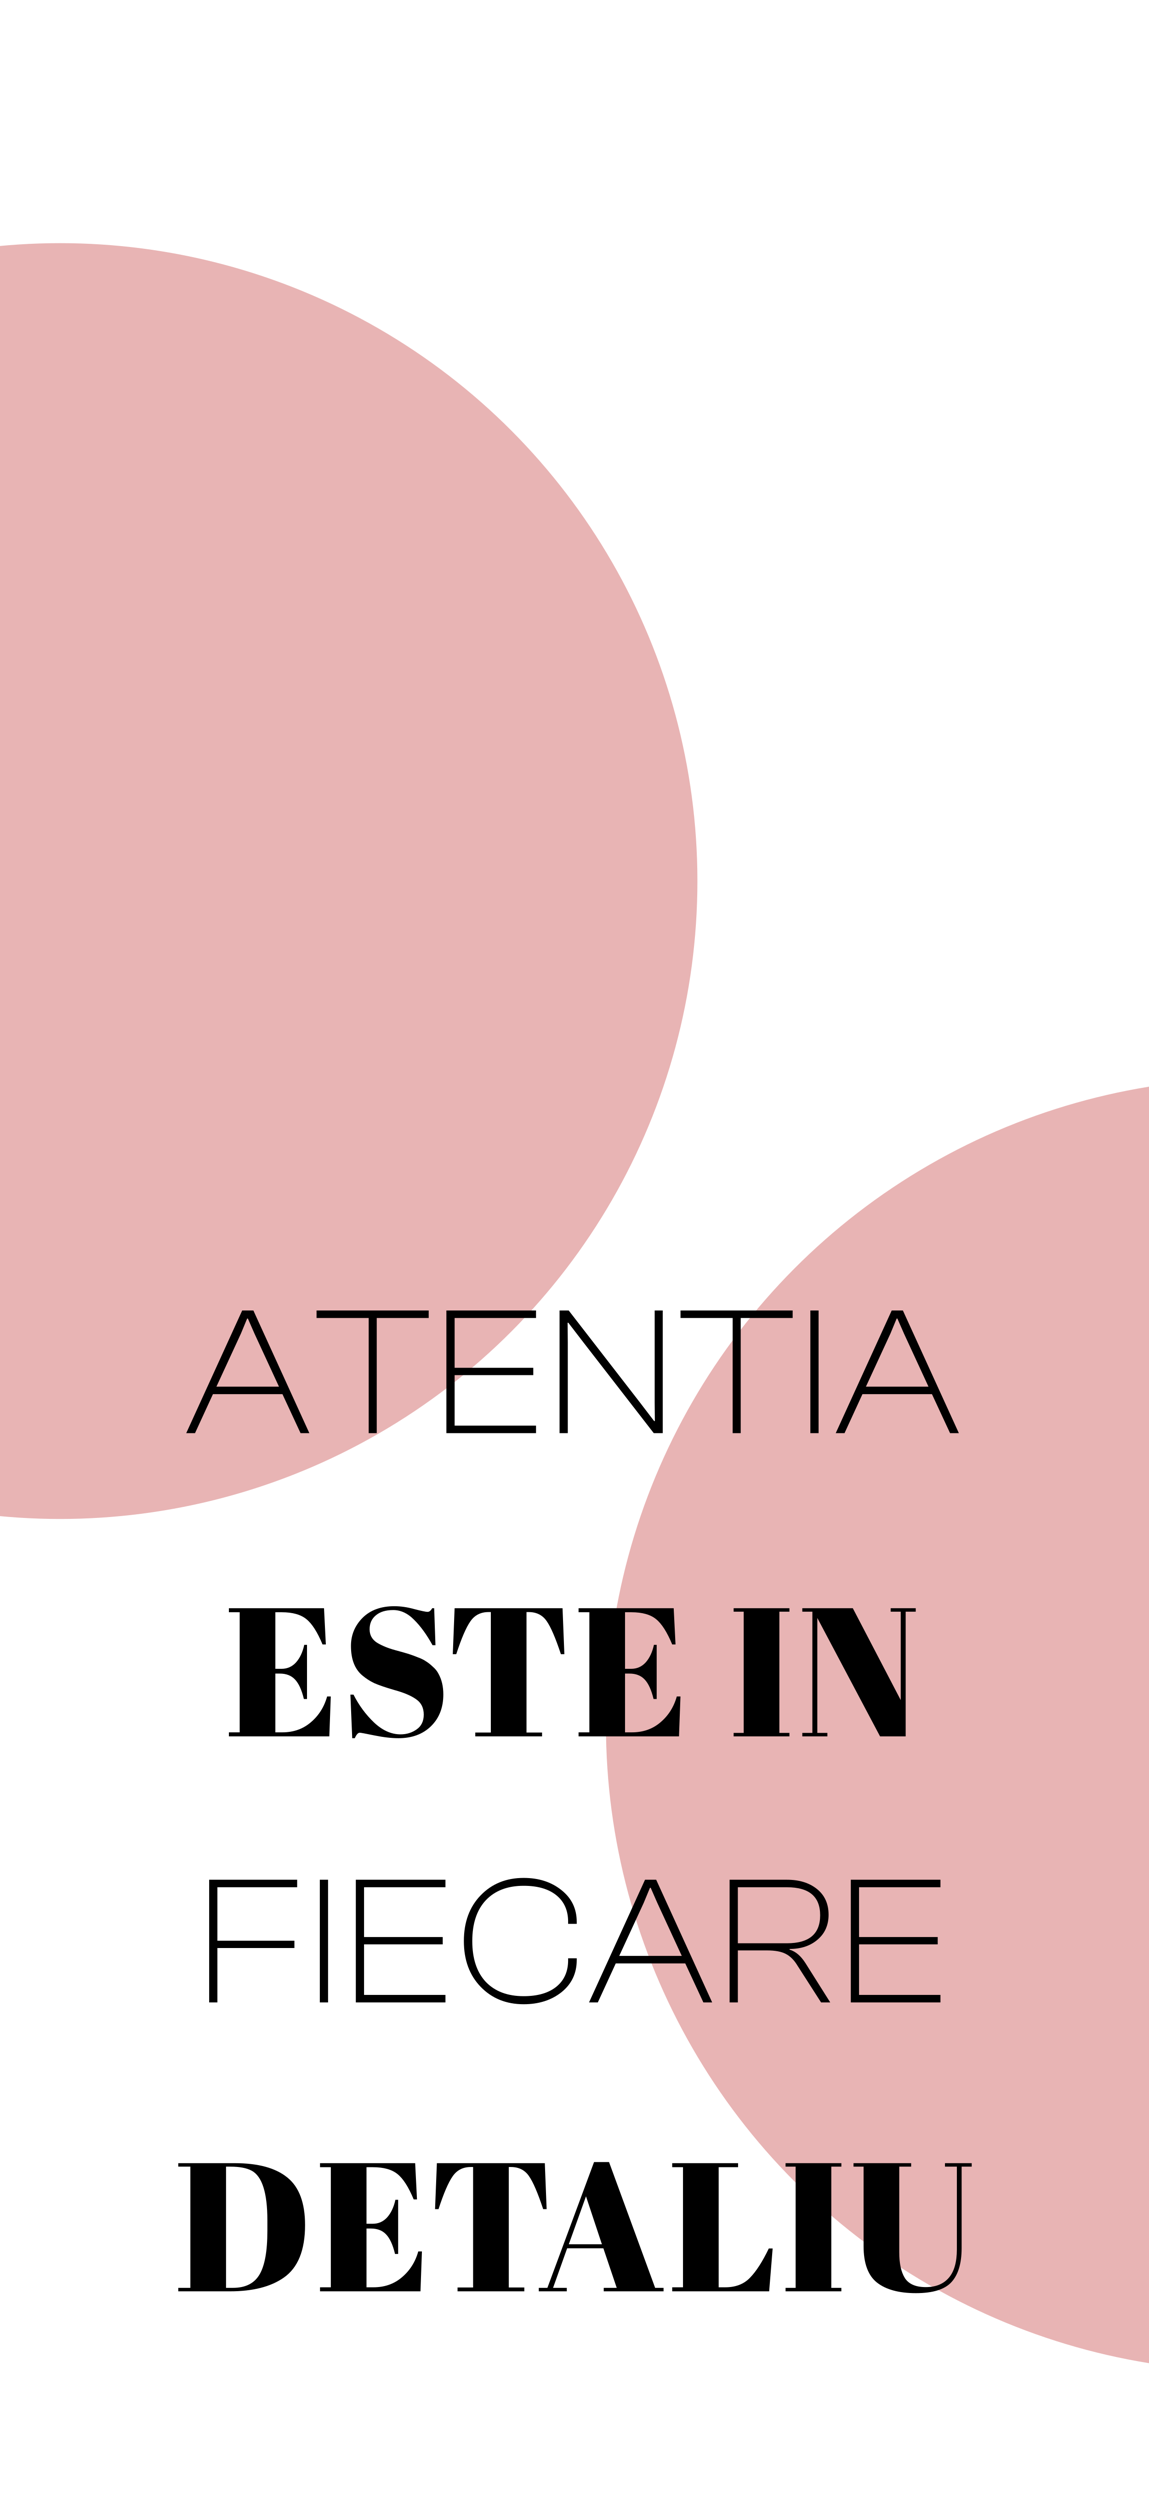 <svg width="402" height="874" viewBox="0 0 402 874" fill="none" xmlns="http://www.w3.org/2000/svg">
<g filter="url(#filter0_gnf_409_50)">
<circle cx="21" cy="308" r="223" fill="#E8B4B4"/>
</g>
<g filter="url(#filter1_gnf_409_50)">
<circle cx="438" cy="603" r="226" fill="#E8B4B4"/>
</g>
<path d="M68.229 501H65.157L84.741 458.12H88.645L108.229 501H105.157L98.821 487.368H74.501L68.229 501ZM84.293 466.184L75.717 484.744H97.605L89.029 466.184L86.725 460.936H86.469L84.293 466.184ZM131.809 501H128.993V460.744H110.753V458.12H149.985V460.744H131.809V501ZM187.539 501H156.179V458.12H187.539V460.744H159.059V478.152H186.579V480.712H159.059V498.376H187.539V501ZM198.652 501H195.772V458.12H198.972L223.868 490.248L228.86 496.776H229.116L229.052 490.312V458.12H231.868V501H228.732L204.156 469.32L198.844 462.408H198.588L198.652 469.32V501ZM259.149 501H256.333V460.744H238.092V458.12H277.325V460.744H259.149V501ZM286.399 501H283.519V458.12H286.399V501ZM295.472 501H292.4L311.984 458.12H315.888L335.472 501H332.4L326.064 487.368H301.744L295.472 501ZM311.536 466.184L302.96 484.744H324.848L316.272 466.184L313.968 460.936H313.712L311.536 466.184Z" fill="black"/>
<path d="M80.083 562.2H113.363L114.003 574.872H112.851C111.059 570.563 109.181 567.619 107.219 566.04C105.256 564.419 102.376 563.608 98.579 563.608H96.339V583.384H98.515C100.52 583.384 102.205 582.637 103.571 581.144C104.936 579.608 105.896 577.56 106.451 575H107.411V593.944H106.323C105.555 590.744 104.509 588.461 103.187 587.096C101.907 585.731 100.136 585.048 97.875 585.048H96.339V605.592H98.771C102.696 605.592 106.024 604.419 108.755 602.072C111.528 599.725 113.427 596.717 114.451 593.048H115.731L115.219 607H80.083V605.592H83.859V563.608H80.083V562.2ZM140.131 606.296C142.265 606.296 144.142 605.72 145.763 604.568C147.427 603.416 148.259 601.688 148.259 599.384C148.259 597.037 147.363 595.245 145.571 594.008C143.822 592.771 141.305 591.704 138.019 590.808C134.777 589.869 132.409 589.059 130.915 588.376C129.465 587.693 128.078 586.797 126.755 585.688C124.11 583.469 122.787 580.035 122.787 575.384C122.787 571.587 124.131 568.323 126.819 565.592C129.55 562.861 133.262 561.496 137.955 561.496C140.217 561.496 142.563 561.837 144.995 562.52C147.47 563.16 149.006 563.48 149.603 563.48C150.201 563.48 150.734 563.053 151.203 562.2H151.907L152.355 575.128H151.331C149.283 571.416 147.129 568.451 144.867 566.232C142.649 563.971 140.217 562.84 137.571 562.84C134.969 562.84 132.942 563.459 131.491 564.696C130.041 565.891 129.315 567.512 129.315 569.56C129.315 571.565 130.169 573.123 131.875 574.232C133.625 575.299 135.758 576.173 138.275 576.856C140.793 577.539 142.435 578.008 143.203 578.264C144.014 578.52 144.995 578.883 146.147 579.352C147.342 579.779 148.302 580.248 149.027 580.76C149.795 581.229 150.585 581.848 151.395 582.616C152.249 583.341 152.91 584.152 153.379 585.048C154.531 587.096 155.107 589.528 155.107 592.344C155.107 596.952 153.657 600.664 150.755 603.48C147.897 606.253 144.121 607.64 139.427 607.64C136.995 607.64 134.201 607.32 131.043 606.68C127.929 606.04 126.201 605.72 125.859 605.72C125.262 605.72 124.686 606.36 124.131 607.64H123.235L122.595 592.408H123.683C125.561 596.12 127.95 599.363 130.851 602.136C133.795 604.909 136.889 606.296 140.131 606.296ZM196.815 562.2L197.455 578.264H196.239C194.362 572.589 192.698 568.728 191.247 566.68C189.797 564.589 187.706 563.544 184.975 563.544H184.207V605.656H189.647V607H166.287V605.656H171.727V563.544H170.895C168.165 563.544 166.053 564.632 164.559 566.808C163.066 568.941 161.423 572.76 159.631 578.264H158.415L159.055 562.2H196.815ZM202.423 562.2H235.703L236.343 574.872H235.191C233.399 570.563 231.521 567.619 229.559 566.04C227.596 564.419 224.716 563.608 220.919 563.608H218.679V583.384H220.855C222.86 583.384 224.545 582.637 225.911 581.144C227.276 579.608 228.236 577.56 228.791 575H229.751V593.944H228.663C227.895 590.744 226.849 588.461 225.527 587.096C224.247 585.731 222.476 585.048 220.215 585.048H218.679V605.592H221.111C225.036 605.592 228.364 604.419 231.095 602.072C233.868 599.725 235.767 596.717 236.791 593.048H238.071L237.559 607H202.423V605.592H206.199V563.608H202.423V562.2ZM256.676 562.2H276.196V563.416H272.676V605.784H276.196V607H256.676V605.784H260.196V563.416H256.676V562.2ZM316.866 563.416V607H307.906L285.954 565.592V605.784H289.474V607H280.706V605.784H284.226V563.416H280.706V562.2H298.37L315.138 594.328V563.416H311.618V562.2H320.386V563.416H316.866Z" fill="black"/>
<path d="M76.061 700H73.181V657.12H103.966V659.744H76.061V678.432H103.006V680.992H76.061V700ZM114.779 700H111.899V657.12H114.779V700ZM155.852 700H124.492V657.12H155.852V659.744H127.372V677.152H154.892V679.712H127.372V697.376H155.852V700ZM183.22 700.64C177.119 700.64 172.105 698.613 168.18 694.56C164.255 690.507 162.292 685.173 162.292 678.56C162.292 671.947 164.255 666.613 168.18 662.56C172.105 658.507 177.119 656.48 183.22 656.48C188.511 656.48 192.927 657.909 196.468 660.768C200.009 663.584 201.78 667.275 201.78 671.84V672.544H198.772V671.84C198.772 667.872 197.407 664.779 194.676 662.56C191.945 660.341 188.127 659.232 183.22 659.232C177.588 659.232 173.172 660.917 169.972 664.288C166.815 667.659 165.236 672.416 165.236 678.56C165.236 684.704 166.815 689.461 169.972 692.832C173.172 696.16 177.588 697.824 183.22 697.824C188.127 697.824 191.945 696.715 194.676 694.496C197.407 692.277 198.772 689.184 198.772 685.216V684.576H201.78V685.216C201.78 689.824 200.009 693.557 196.468 696.416C192.927 699.232 188.511 700.64 183.22 700.64ZM209.161 700H206.089L225.674 657.12H229.578L249.162 700H246.09L239.754 686.368H215.434L209.161 700ZM225.226 665.184L216.649 683.744H238.538L229.962 665.184L227.658 659.936H227.402L225.226 665.184ZM258.149 700H255.269V657.12H275.365C279.674 657.12 283.173 658.208 285.861 660.384C288.549 662.56 289.893 665.547 289.893 669.344C289.893 672.971 288.613 675.872 286.053 678.048C283.536 680.224 280.272 681.312 276.261 681.312V681.568C278.352 682.165 280.208 683.744 281.829 686.304L290.469 700H287.269L279.013 687.136C277.861 685.216 276.496 683.851 274.917 683.04C273.381 682.229 271.184 681.824 268.325 681.824H258.149V700ZM258.149 659.744V679.328H275.365C283.088 679.328 286.949 676.064 286.949 669.536C286.949 663.008 283.088 659.744 275.365 659.744H258.149ZM329.034 700H297.674V657.12H329.034V659.744H300.554V677.152H328.074V679.712H300.554V697.376H329.034V700Z" fill="black"/>
<path d="M106.731 777.832C106.731 786.621 104.256 792.744 99.307 796.2C94.742 799.4 88.47 801 80.491 801H62.379V799.784H66.603V757.416H62.379V756.2H82.155C90.347 756.2 96.491 757.885 100.587 761.256C104.683 764.584 106.731 770.109 106.731 777.832ZM79.083 799.784H81.515C85.824 799.784 88.896 798.269 90.731 795.24C92.608 792.168 93.547 787.048 93.547 779.88V776.168C93.547 766.568 91.712 760.787 88.043 758.824C86.294 757.885 83.819 757.416 80.619 757.416H79.083V799.784ZM111.972 756.2H145.252L145.892 768.872H144.74C142.948 764.563 141.07 761.619 139.108 760.04C137.145 758.419 134.265 757.608 130.468 757.608H128.228V777.384H130.404C132.409 777.384 134.094 776.637 135.46 775.144C136.825 773.608 137.785 771.56 138.34 769H139.3V787.944H138.212C137.444 784.744 136.398 782.461 135.076 781.096C133.796 779.731 132.025 779.048 129.764 779.048H128.228V799.592H130.66C134.585 799.592 137.913 798.419 140.644 796.072C143.417 793.725 145.316 790.717 146.34 787.048H147.62L147.108 801H111.972V799.592H115.748V757.608H111.972V756.2ZM190.612 756.2L191.252 772.264H190.036C188.158 766.589 186.494 762.728 185.044 760.68C183.593 758.589 181.502 757.544 178.772 757.544H178.004V799.656H183.444V801H160.084V799.656H165.524V757.544H164.692C161.961 757.544 159.849 758.632 158.356 760.808C156.862 762.941 155.22 766.76 153.428 772.264H152.212L152.852 756.2H190.612ZM215.773 799.784L211.101 785.96H198.429L193.501 799.784H198.301V801H188.509V799.784H191.517L207.837 755.816H213.085L229.213 799.784H232.157V801H211.229V799.784H215.773ZM205.021 767.784L199.005 784.552H210.589L205.021 767.784ZM235.186 756.2H258.226V757.608H251.442V799.592H253.747C257.373 799.592 260.253 798.483 262.386 796.264C264.562 794.045 266.76 790.632 268.979 786.024H270.323L269.106 801H235.186V799.592H238.962V757.608H235.186V756.2ZM274.847 756.2H294.367V757.416H290.847V799.784H294.367V801H274.847V799.784H278.367V757.416H274.847V756.2ZM314.621 787.368C314.621 791.293 315.283 794.301 316.605 796.392C317.971 798.483 320.403 799.528 323.901 799.528C327.4 799.528 330.088 798.44 331.965 796.264C333.843 794.088 334.781 790.781 334.781 786.344V757.416H330.621V756.2H339.965V757.416H336.445V785.896C336.445 791.187 335.272 795.133 332.925 797.736C330.579 800.339 326.419 801.64 320.445 801.64C314.515 801.64 309.971 800.403 306.813 797.928C303.699 795.453 302.141 791.208 302.141 785.192V757.416H298.621V756.2H318.781V757.416H314.621V787.368Z" fill="black"/>
<defs>
<filter id="filter0_gnf_409_50" x="-454.7" y="-167.7" width="951.4" height="951.4" filterUnits="userSpaceOnUse" color-interpolation-filters="sRGB">
<feFlood flood-opacity="0" result="BackgroundImageFix"/>
<feBlend mode="normal" in="SourceGraphic" in2="BackgroundImageFix" result="shape"/>
<feTurbulence type="fractalNoise" baseFrequency="0.167 0.167" numOctaves="3" seed="6119" />
<feDisplacementMap in="shape" scale="19" xChannelSelector="R" yChannelSelector="G" result="displacedImage" width="100%" height="100%" />
<feMerge result="effect1_texture_409_50">
<feMergeNode in="displacedImage"/>
</feMerge>
<feTurbulence type="fractalNoise" baseFrequency="0.588 0.588" stitchTiles="stitch" numOctaves="3" result="noise" seed="8465" />
<feColorMatrix in="noise" type="luminanceToAlpha" result="alphaNoise" />
<feComponentTransfer in="alphaNoise" result="coloredNoise1">
<feFuncA type="discrete" tableValues="1 1 1 1 1 1 1 1 1 1 1 1 1 1 1 1 1 1 1 1 1 1 1 1 1 1 1 1 1 1 1 1 1 1 1 1 1 1 1 1 1 1 1 1 1 1 1 1 1 1 1 0 0 0 0 0 0 0 0 0 0 0 0 0 0 0 0 0 0 0 0 0 0 0 0 0 0 0 0 0 0 0 0 0 0 0 0 0 0 0 0 0 0 0 0 0 0 0 0 0 "/>
</feComponentTransfer>
<feComposite operator="in" in2="effect1_texture_409_50" in="coloredNoise1" result="noise1Clipped" />
<feFlood flood-color="rgba(0, 0, 0, 0.25)" result="color1Flood" />
<feComposite operator="in" in2="noise1Clipped" in="color1Flood" result="color1" />
<feMerge result="effect2_noise_409_50">
<feMergeNode in="effect1_texture_409_50" />
<feMergeNode in="color1" />
</feMerge>
<feGaussianBlur stdDeviation="126.35" result="effect3_foregroundBlur_409_50"/>
</filter>
<filter id="filter1_gnf_409_50" x="-40.7" y="124.3" width="957.4" height="957.4" filterUnits="userSpaceOnUse" color-interpolation-filters="sRGB">
<feFlood flood-opacity="0" result="BackgroundImageFix"/>
<feBlend mode="normal" in="SourceGraphic" in2="BackgroundImageFix" result="shape"/>
<feTurbulence type="fractalNoise" baseFrequency="0.167 0.167" numOctaves="3" seed="6119" />
<feDisplacementMap in="shape" scale="19" xChannelSelector="R" yChannelSelector="G" result="displacedImage" width="100%" height="100%" />
<feMerge result="effect1_texture_409_50">
<feMergeNode in="displacedImage"/>
</feMerge>
<feTurbulence type="fractalNoise" baseFrequency="0.588 0.588" stitchTiles="stitch" numOctaves="3" result="noise" seed="8465" />
<feColorMatrix in="noise" type="luminanceToAlpha" result="alphaNoise" />
<feComponentTransfer in="alphaNoise" result="coloredNoise1">
<feFuncA type="discrete" tableValues="1 1 1 1 1 1 1 1 1 1 1 1 1 1 1 1 1 1 1 1 1 1 1 1 1 1 1 1 1 1 1 1 1 1 1 1 1 1 1 1 1 1 1 1 1 1 1 1 1 1 1 0 0 0 0 0 0 0 0 0 0 0 0 0 0 0 0 0 0 0 0 0 0 0 0 0 0 0 0 0 0 0 0 0 0 0 0 0 0 0 0 0 0 0 0 0 0 0 0 0 "/>
</feComponentTransfer>
<feComposite operator="in" in2="effect1_texture_409_50" in="coloredNoise1" result="noise1Clipped" />
<feFlood flood-color="rgba(0, 0, 0, 0.25)" result="color1Flood" />
<feComposite operator="in" in2="noise1Clipped" in="color1Flood" result="color1" />
<feMerge result="effect2_noise_409_50">
<feMergeNode in="effect1_texture_409_50" />
<feMergeNode in="color1" />
</feMerge>
<feGaussianBlur stdDeviation="126.35" result="effect3_foregroundBlur_409_50"/>
</filter>
</defs>
</svg>

